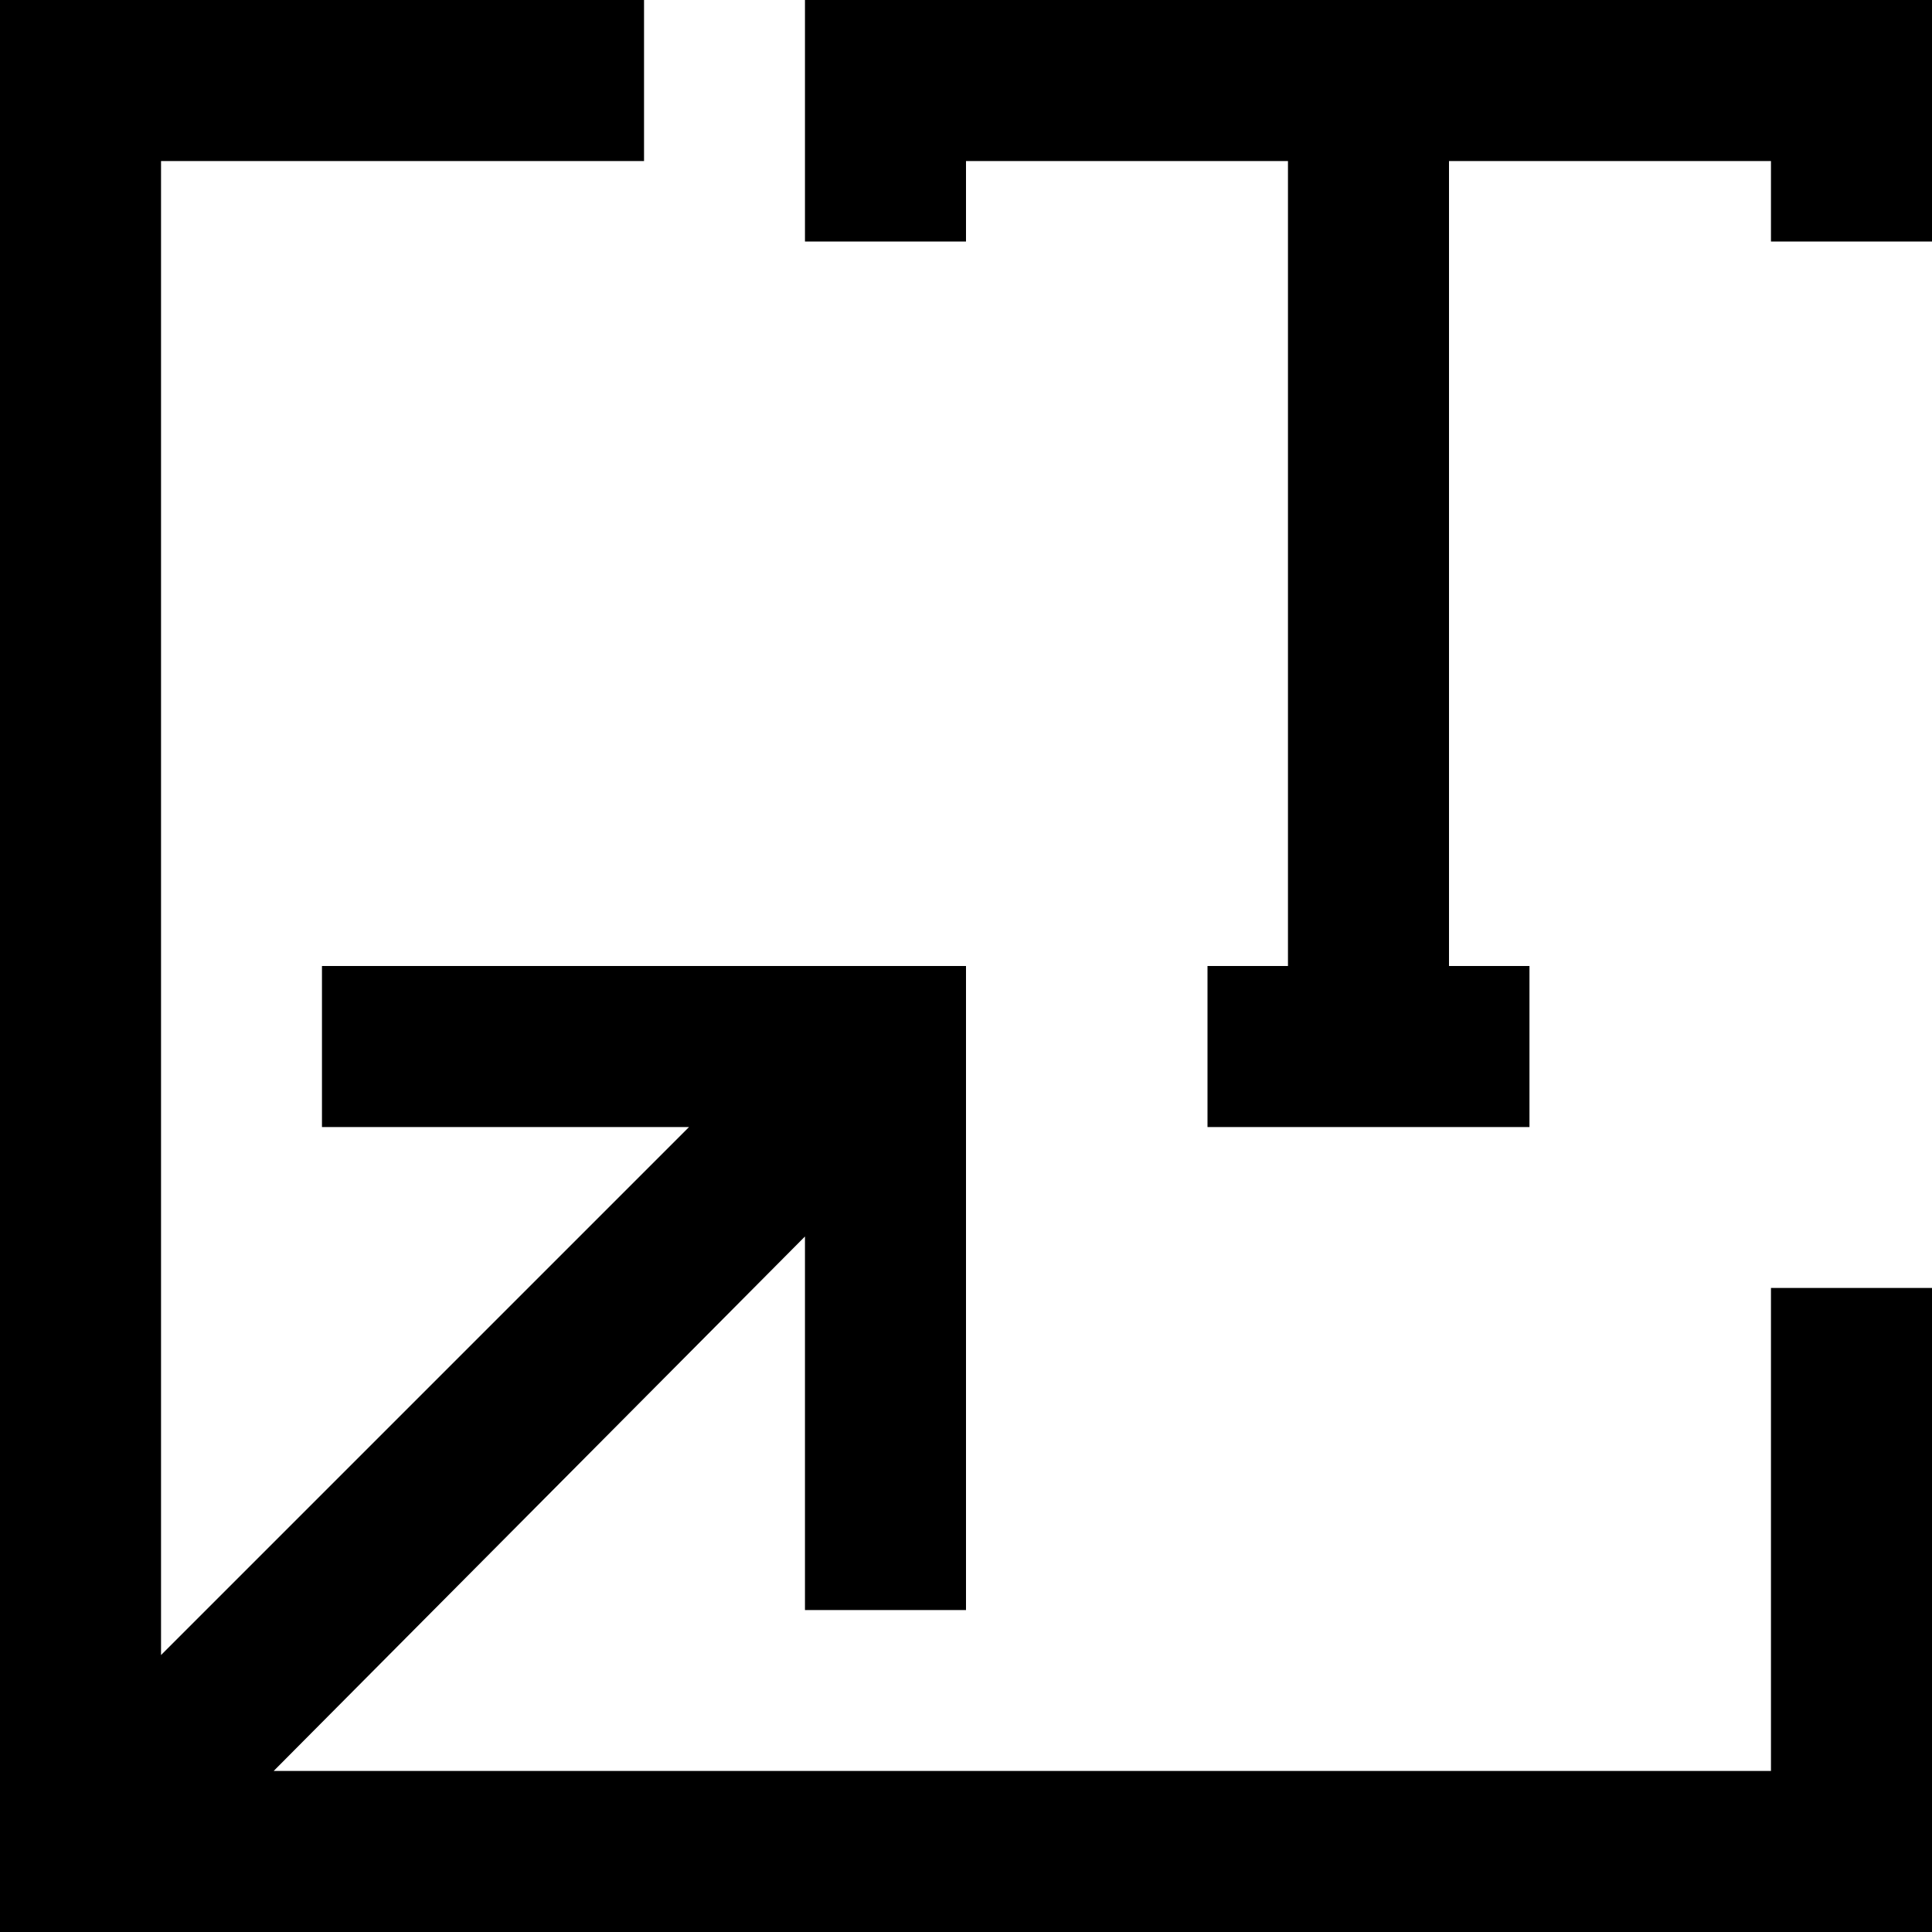 <svg xmlns="http://www.w3.org/2000/svg" width="20" height="20" viewBox="0 0 20 20">
  <path d="M6.667,0 L6.667,1.667 L1.667,1.667 L1.667,17.133 L7.133,11.667 L3.333,11.667 L3.333,10 L10,10 L10,16.667 L8.333,16.667 L8.333,12.8 L2.833,18.333 L18.333,18.333 L18.333,13.333 L20,13.333 L20,20 L0,20 L0,0 L6.667,0 Z M20,3.8191672e-14 L20,2.5 L18.333,2.5 L18.333,1.667 L15,1.667 L15,10 L15.833,10 L15.833,11.667 L12.5,11.667 L12.5,10 L13.333,10 L13.333,1.667 L10,1.667 L10,2.5 L8.333,2.5 L8.333,3.8191672e-14 L20,3.8191672e-14 Z"/>
</svg>
